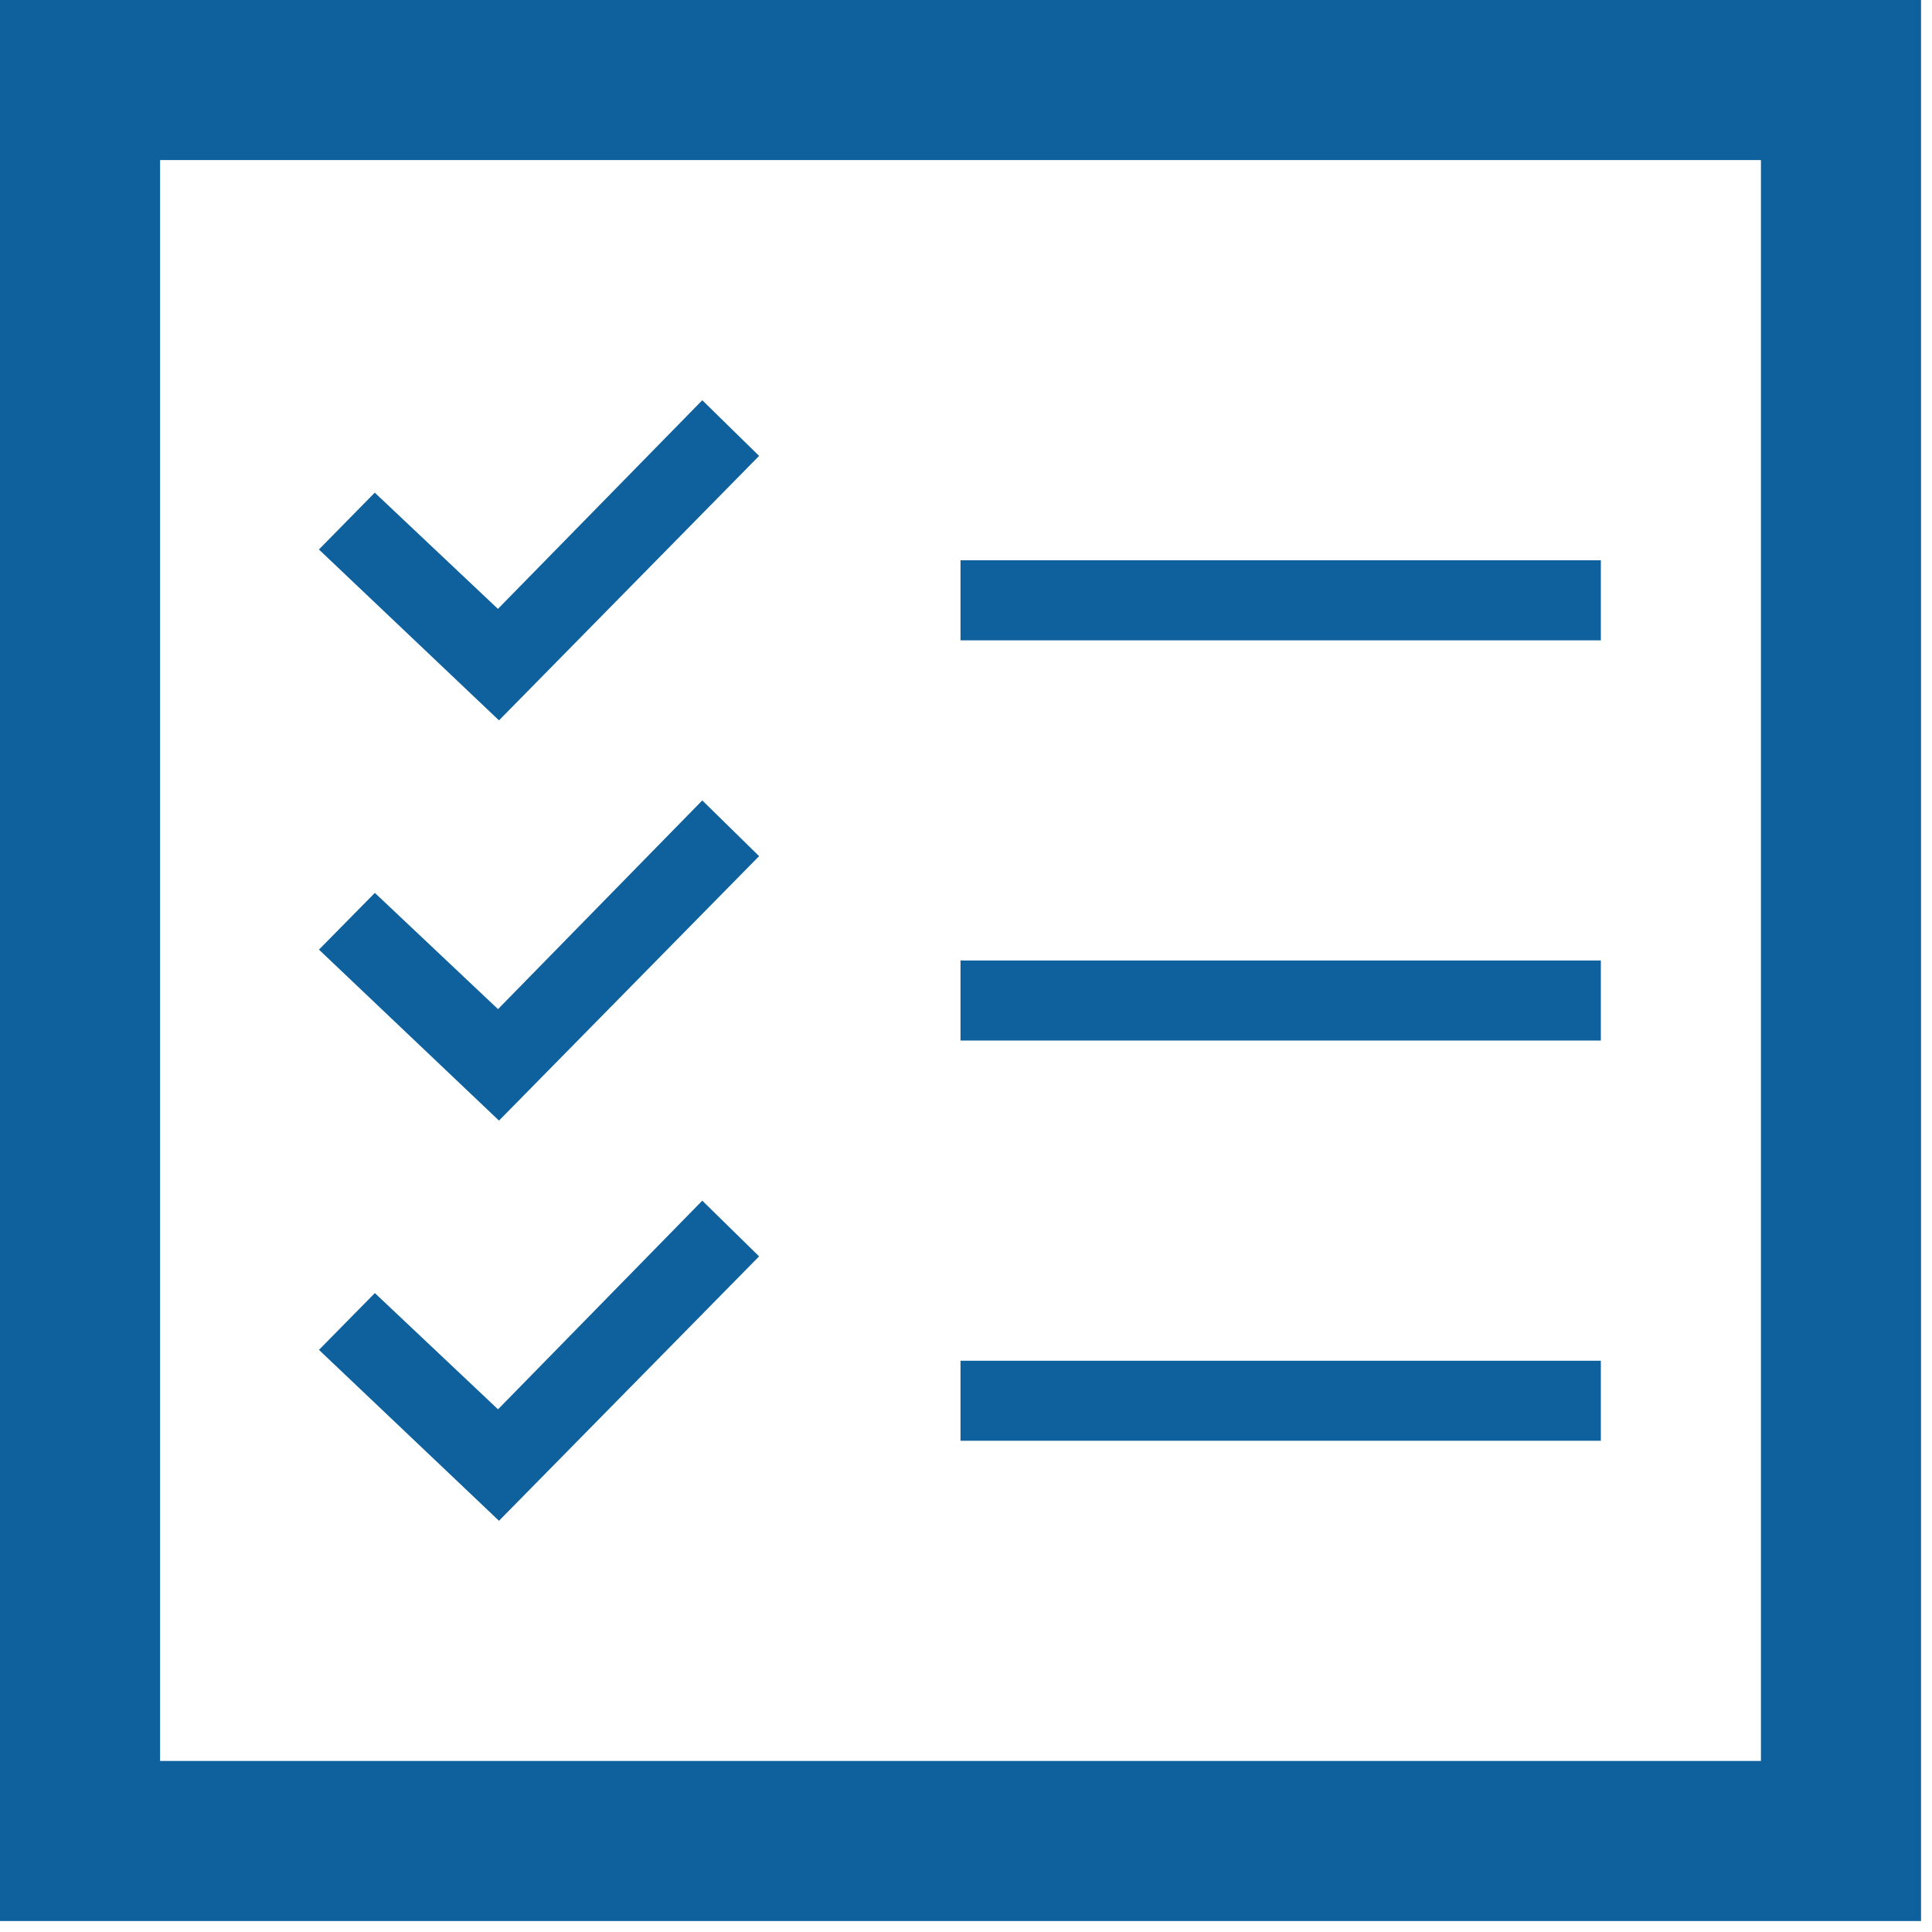 <svg width="44" height="44" viewBox="0 0 44 44" fill="none" xmlns="http://www.w3.org/2000/svg">
<g clip-path="url(#clip0_3455_211)">
<path d="M40.104 3.646V40.104H3.646V3.646H40.104ZM43.75 0H0V43.75H43.75V0ZM36.458 12.76H21.875V14.583H36.458V12.76ZM36.458 21.875H21.875V23.698H36.458V21.875ZM36.458 30.99H21.875V32.812H36.458V30.99ZM17.288 10.383L15.994 9.115L11.34 13.867L8.535 11.22L7.263 12.514L11.364 16.406L17.288 10.383ZM17.288 19.498L15.994 18.229L11.342 22.982L8.537 20.335L7.264 21.627L11.364 25.521L17.288 19.498ZM17.288 28.613L15.994 27.344L11.342 32.096L8.537 29.449L7.264 30.742L11.364 34.635L17.288 28.613Z" fill="#0E619D"/>
</g>
<defs>
<clipPath id="clip0_3455_211">
<rect width="43.75" height="43.75" fill="white"/>
</clipPath>
</defs>
</svg>
